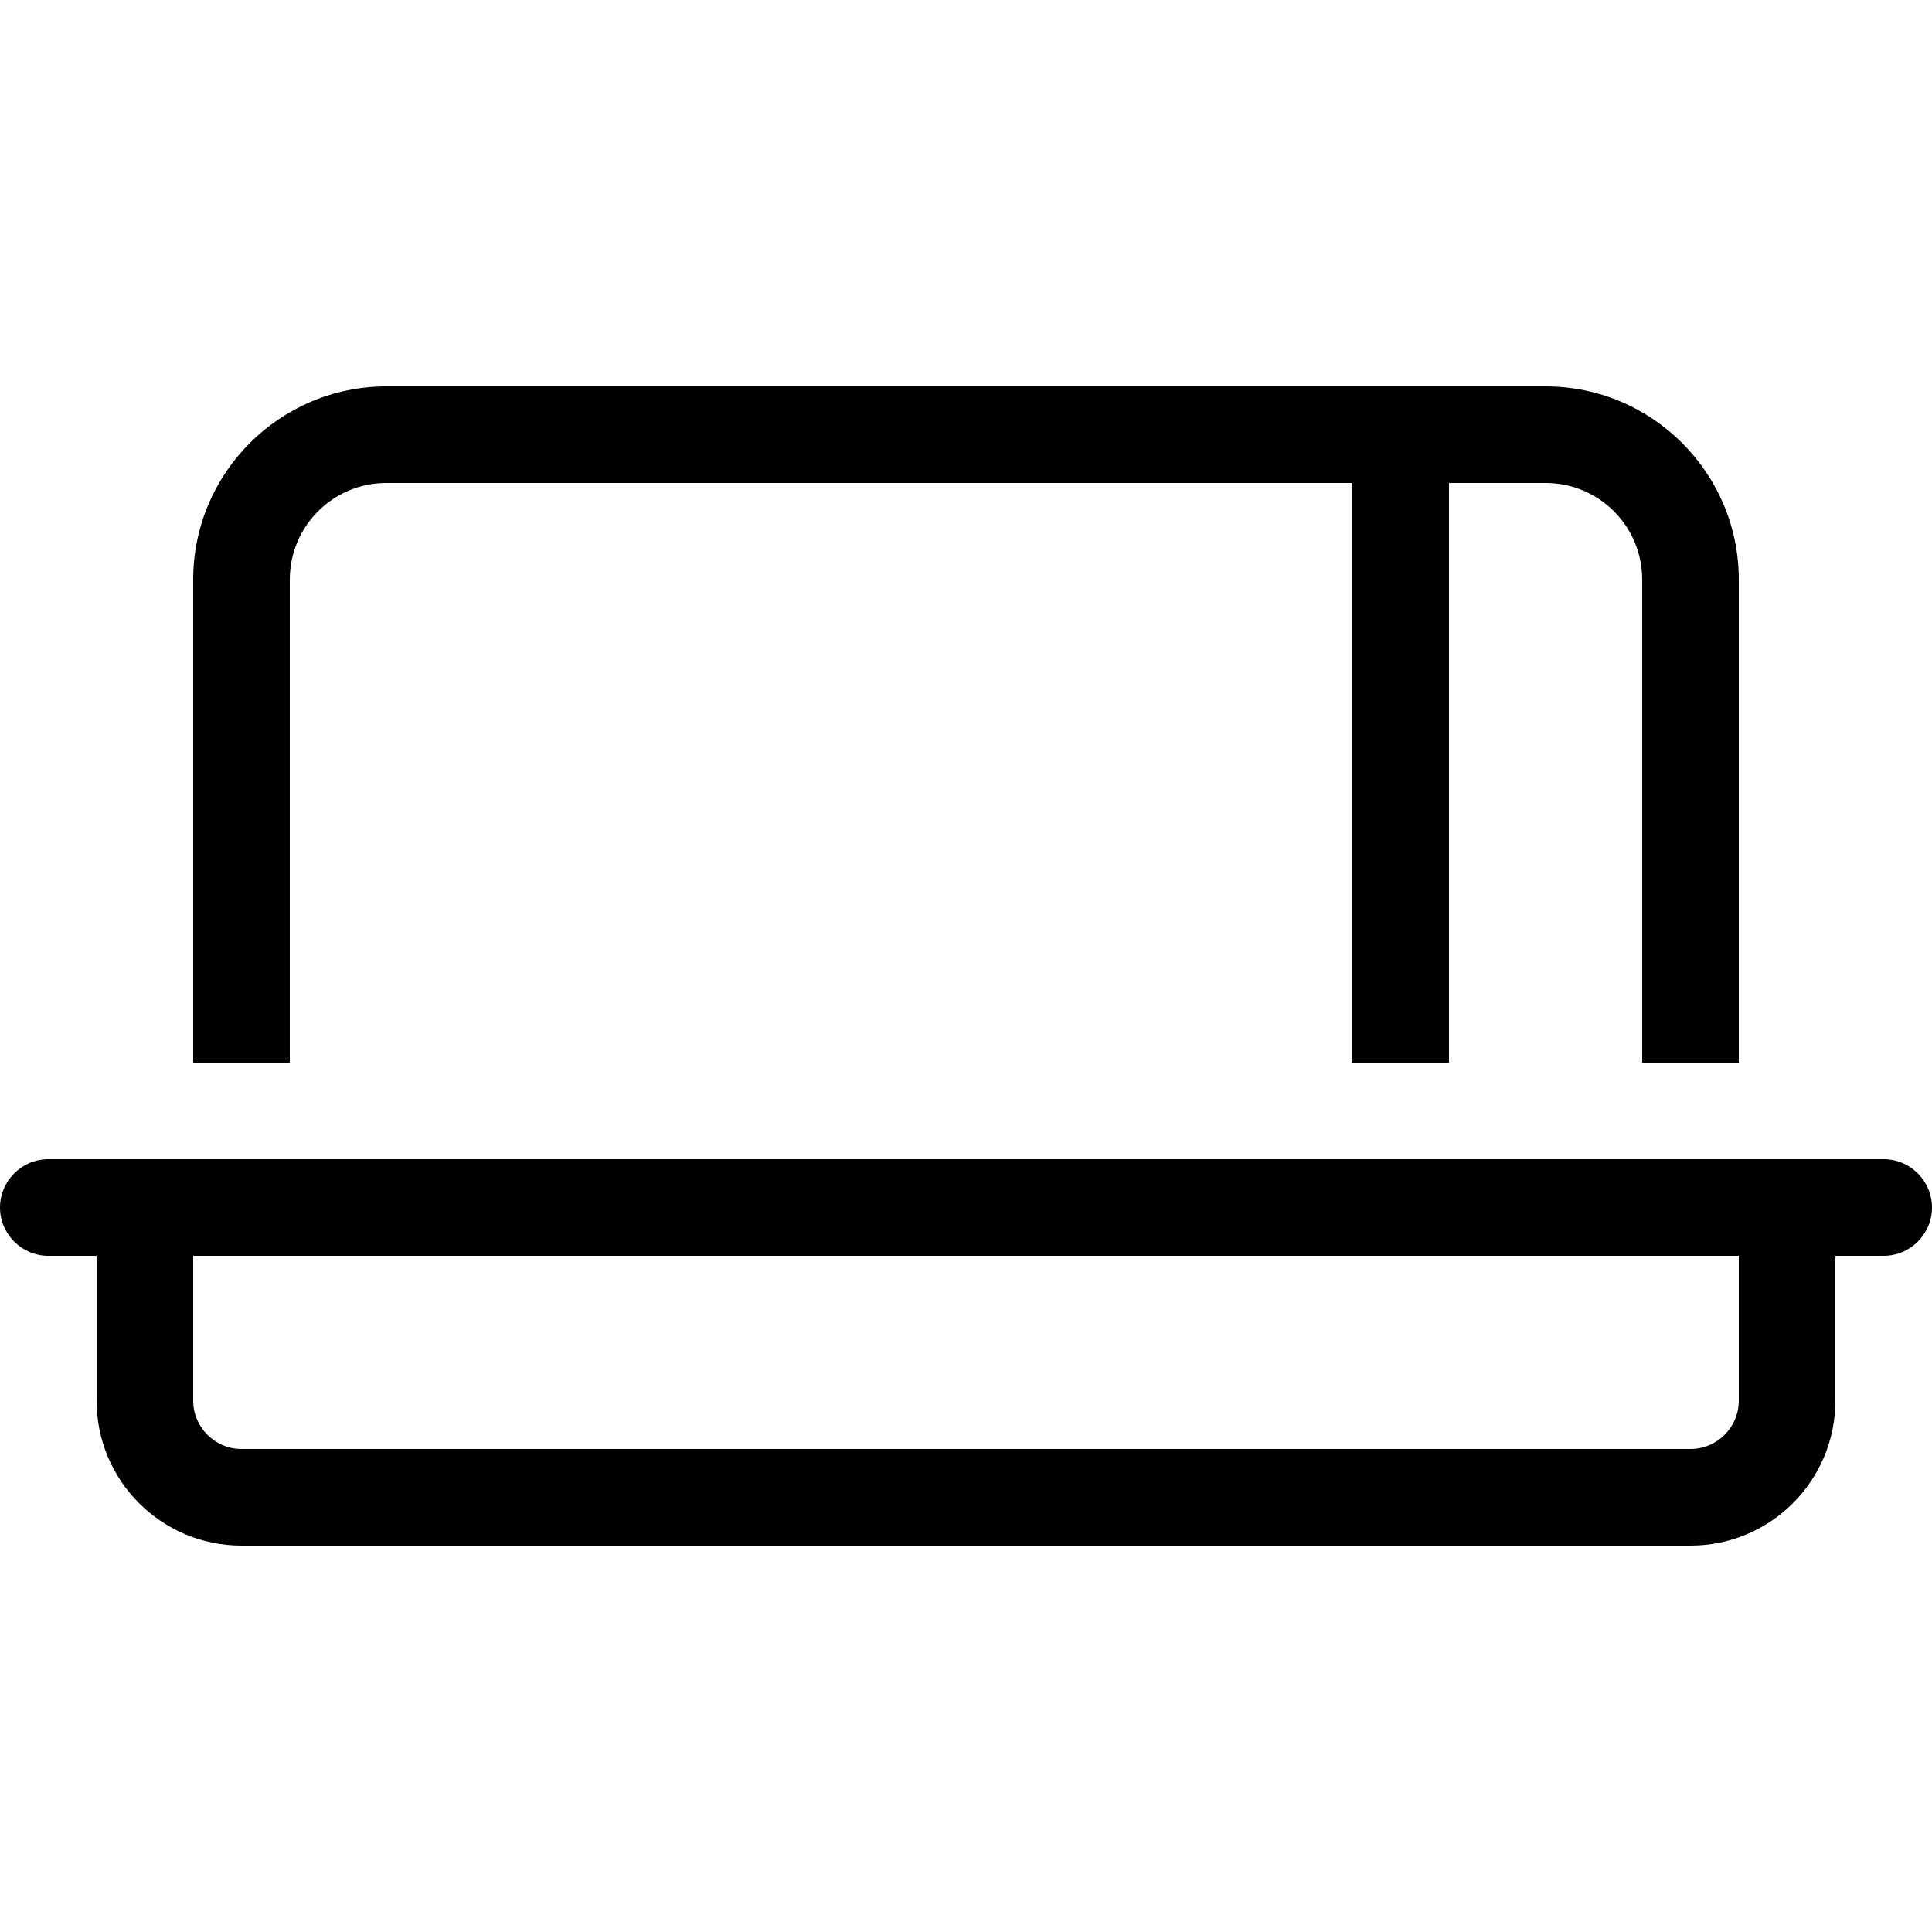 <svg xmlns="http://www.w3.org/2000/svg" width="24" height="24" viewBox="0 0 640 512">
    <path d="M480 96l0 192-32 0 0-192L128 96c-17.7 0-32 14.3-32 32l0 160-32 0 0-160c0-35.3 28.7-64 64-64l320 0 16 0 16 0 32 0c35.3 0 64 28.7 64 64l0 160-32 0 0-160c0-17.7-14.3-32-32-32l-32 0zM0 336c0-8.8 7.2-16 16-16l16 0 32 0 512 0 32 0 16 0c8.8 0 16 7.2 16 16s-7.2 16-16 16l-16 0 0 48c0 26.5-21.5 48-48 48L80 448c-26.5 0-48-21.5-48-48l0-48-16 0c-8.8 0-16-7.2-16-16zm64 16l0 48c0 8.8 7.2 16 16 16l480 0c8.8 0 16-7.2 16-16l0-48L64 352z"/>
</svg>